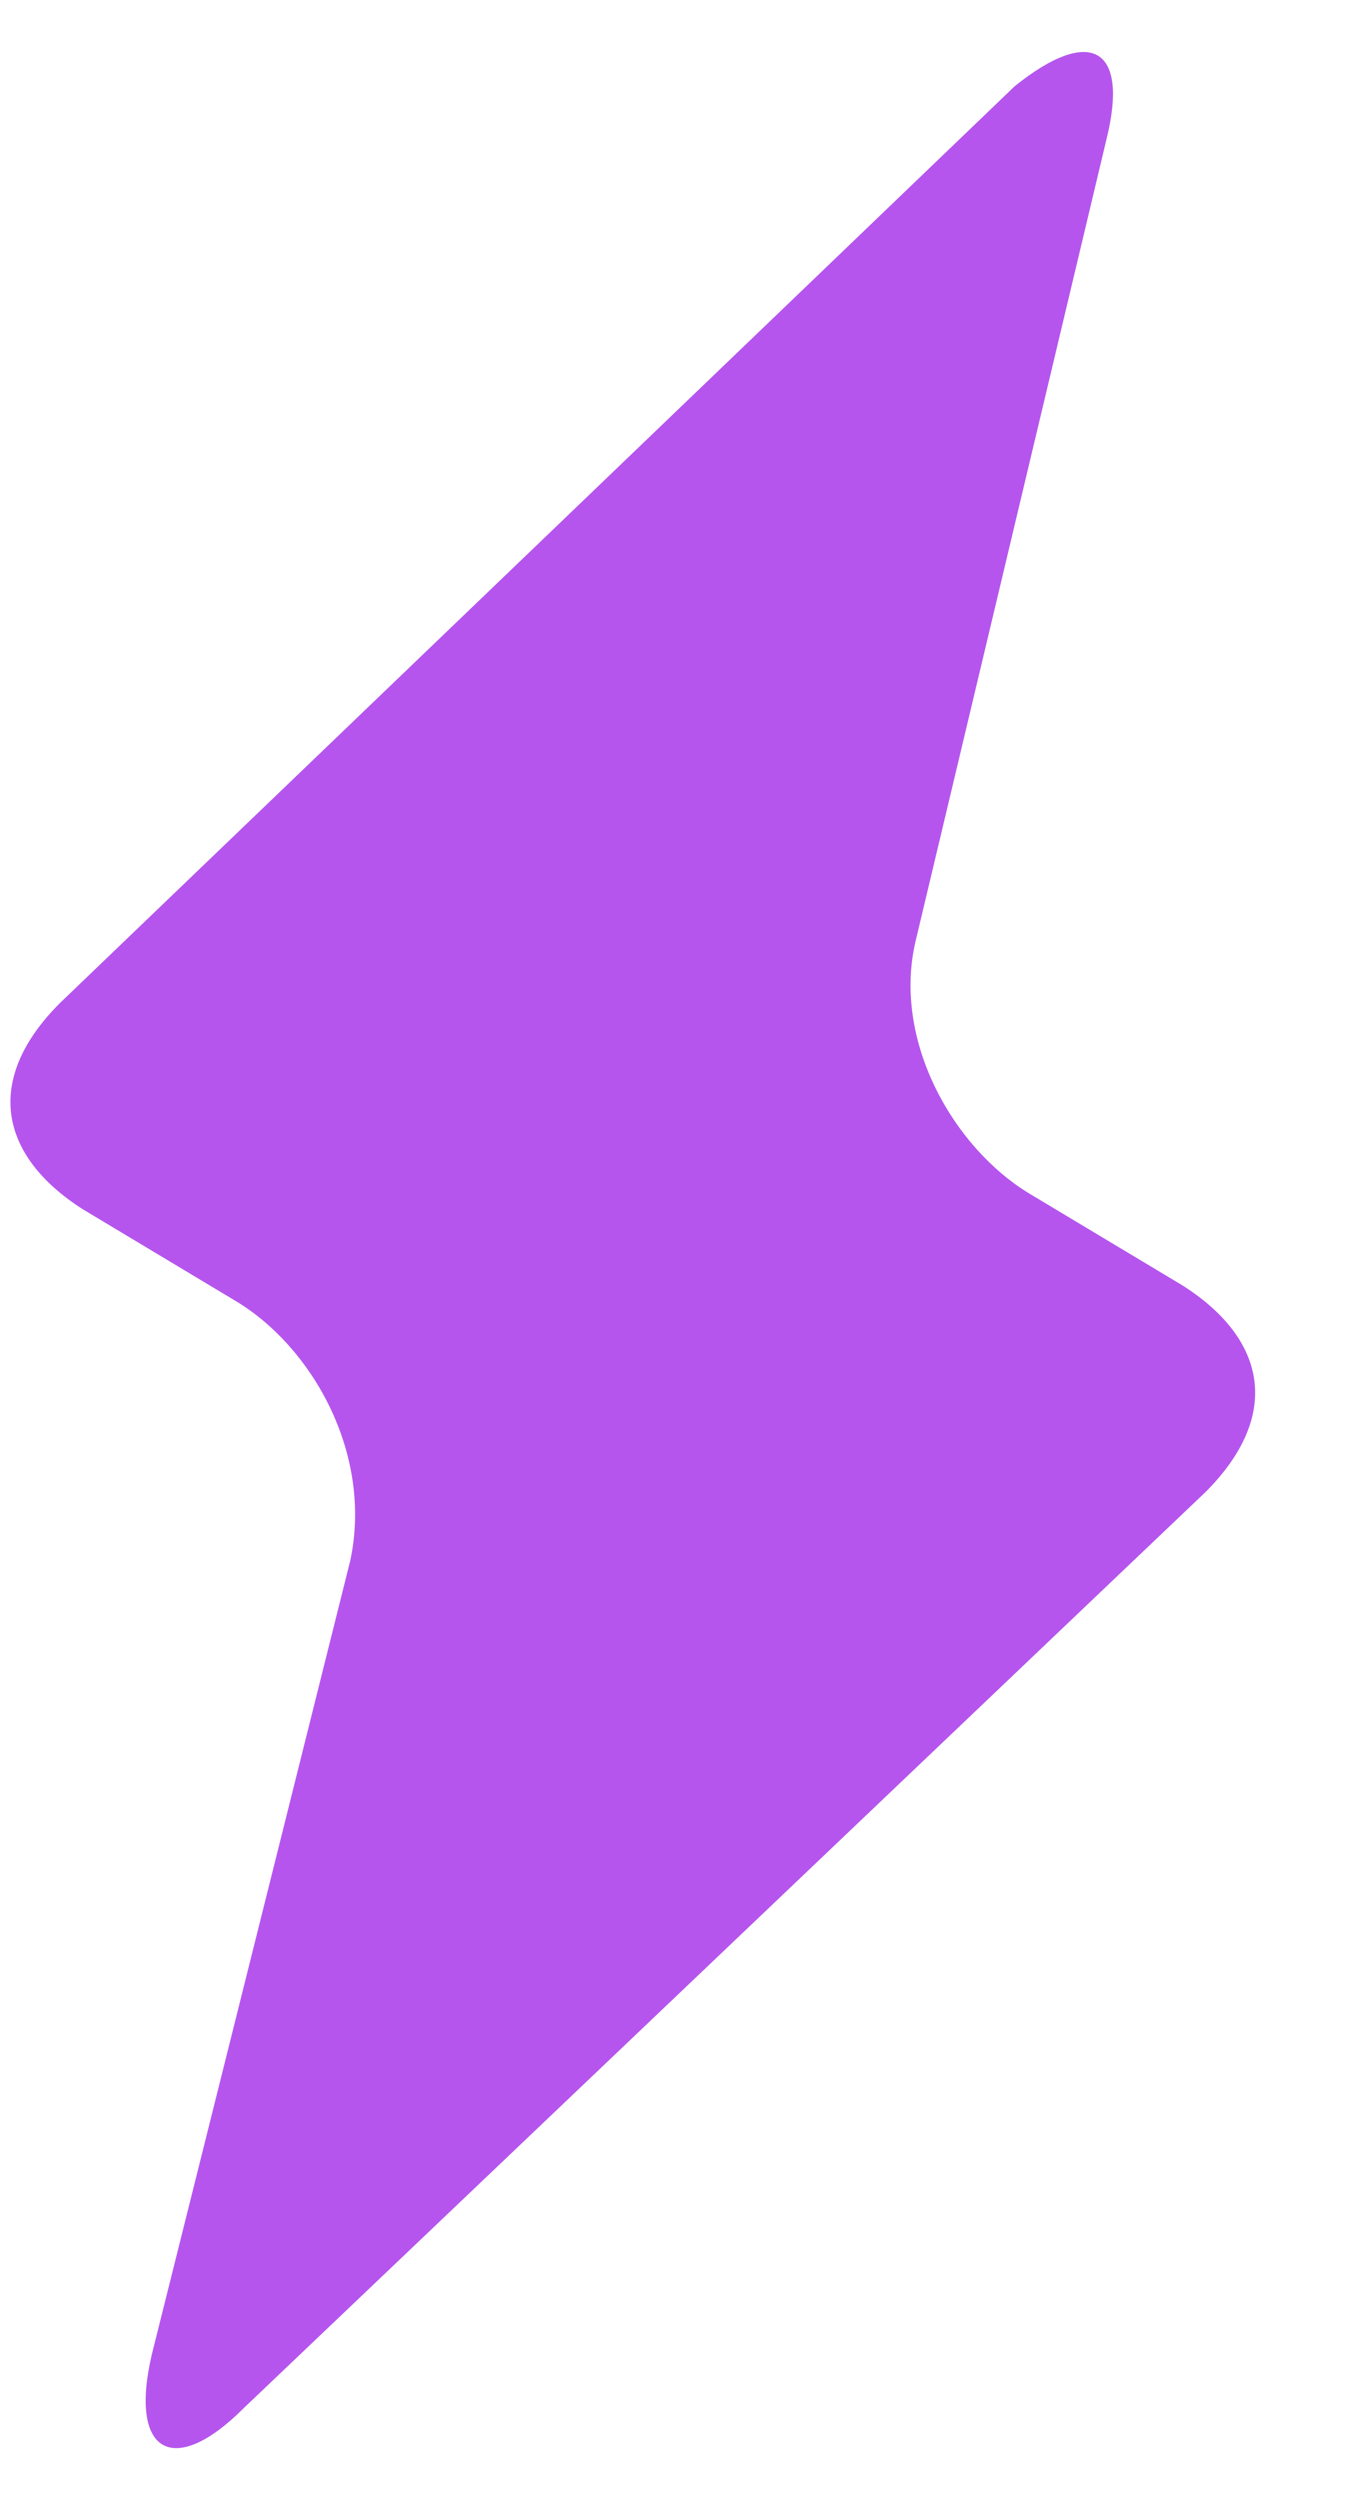<svg width="13" height="24" viewBox="0 0 13 24" fill="none" xmlns="http://www.w3.org/2000/svg">
<path d="M11.576 14.321C12.308 13.587 12.162 12.854 11.355 12.34L9.889 11.461C9.155 11.02 8.569 9.994 8.789 9.041L10.623 1.339C10.842 0.46 10.475 0.24 9.743 0.827L0.576 9.628C-0.158 10.361 -0.01 11.094 0.795 11.608L2.262 12.488C2.996 12.927 3.582 13.954 3.363 14.981L1.456 22.608C1.236 23.561 1.675 23.781 2.336 23.12L11.576 14.321Z" fill="#B555EE"/>
</svg>
